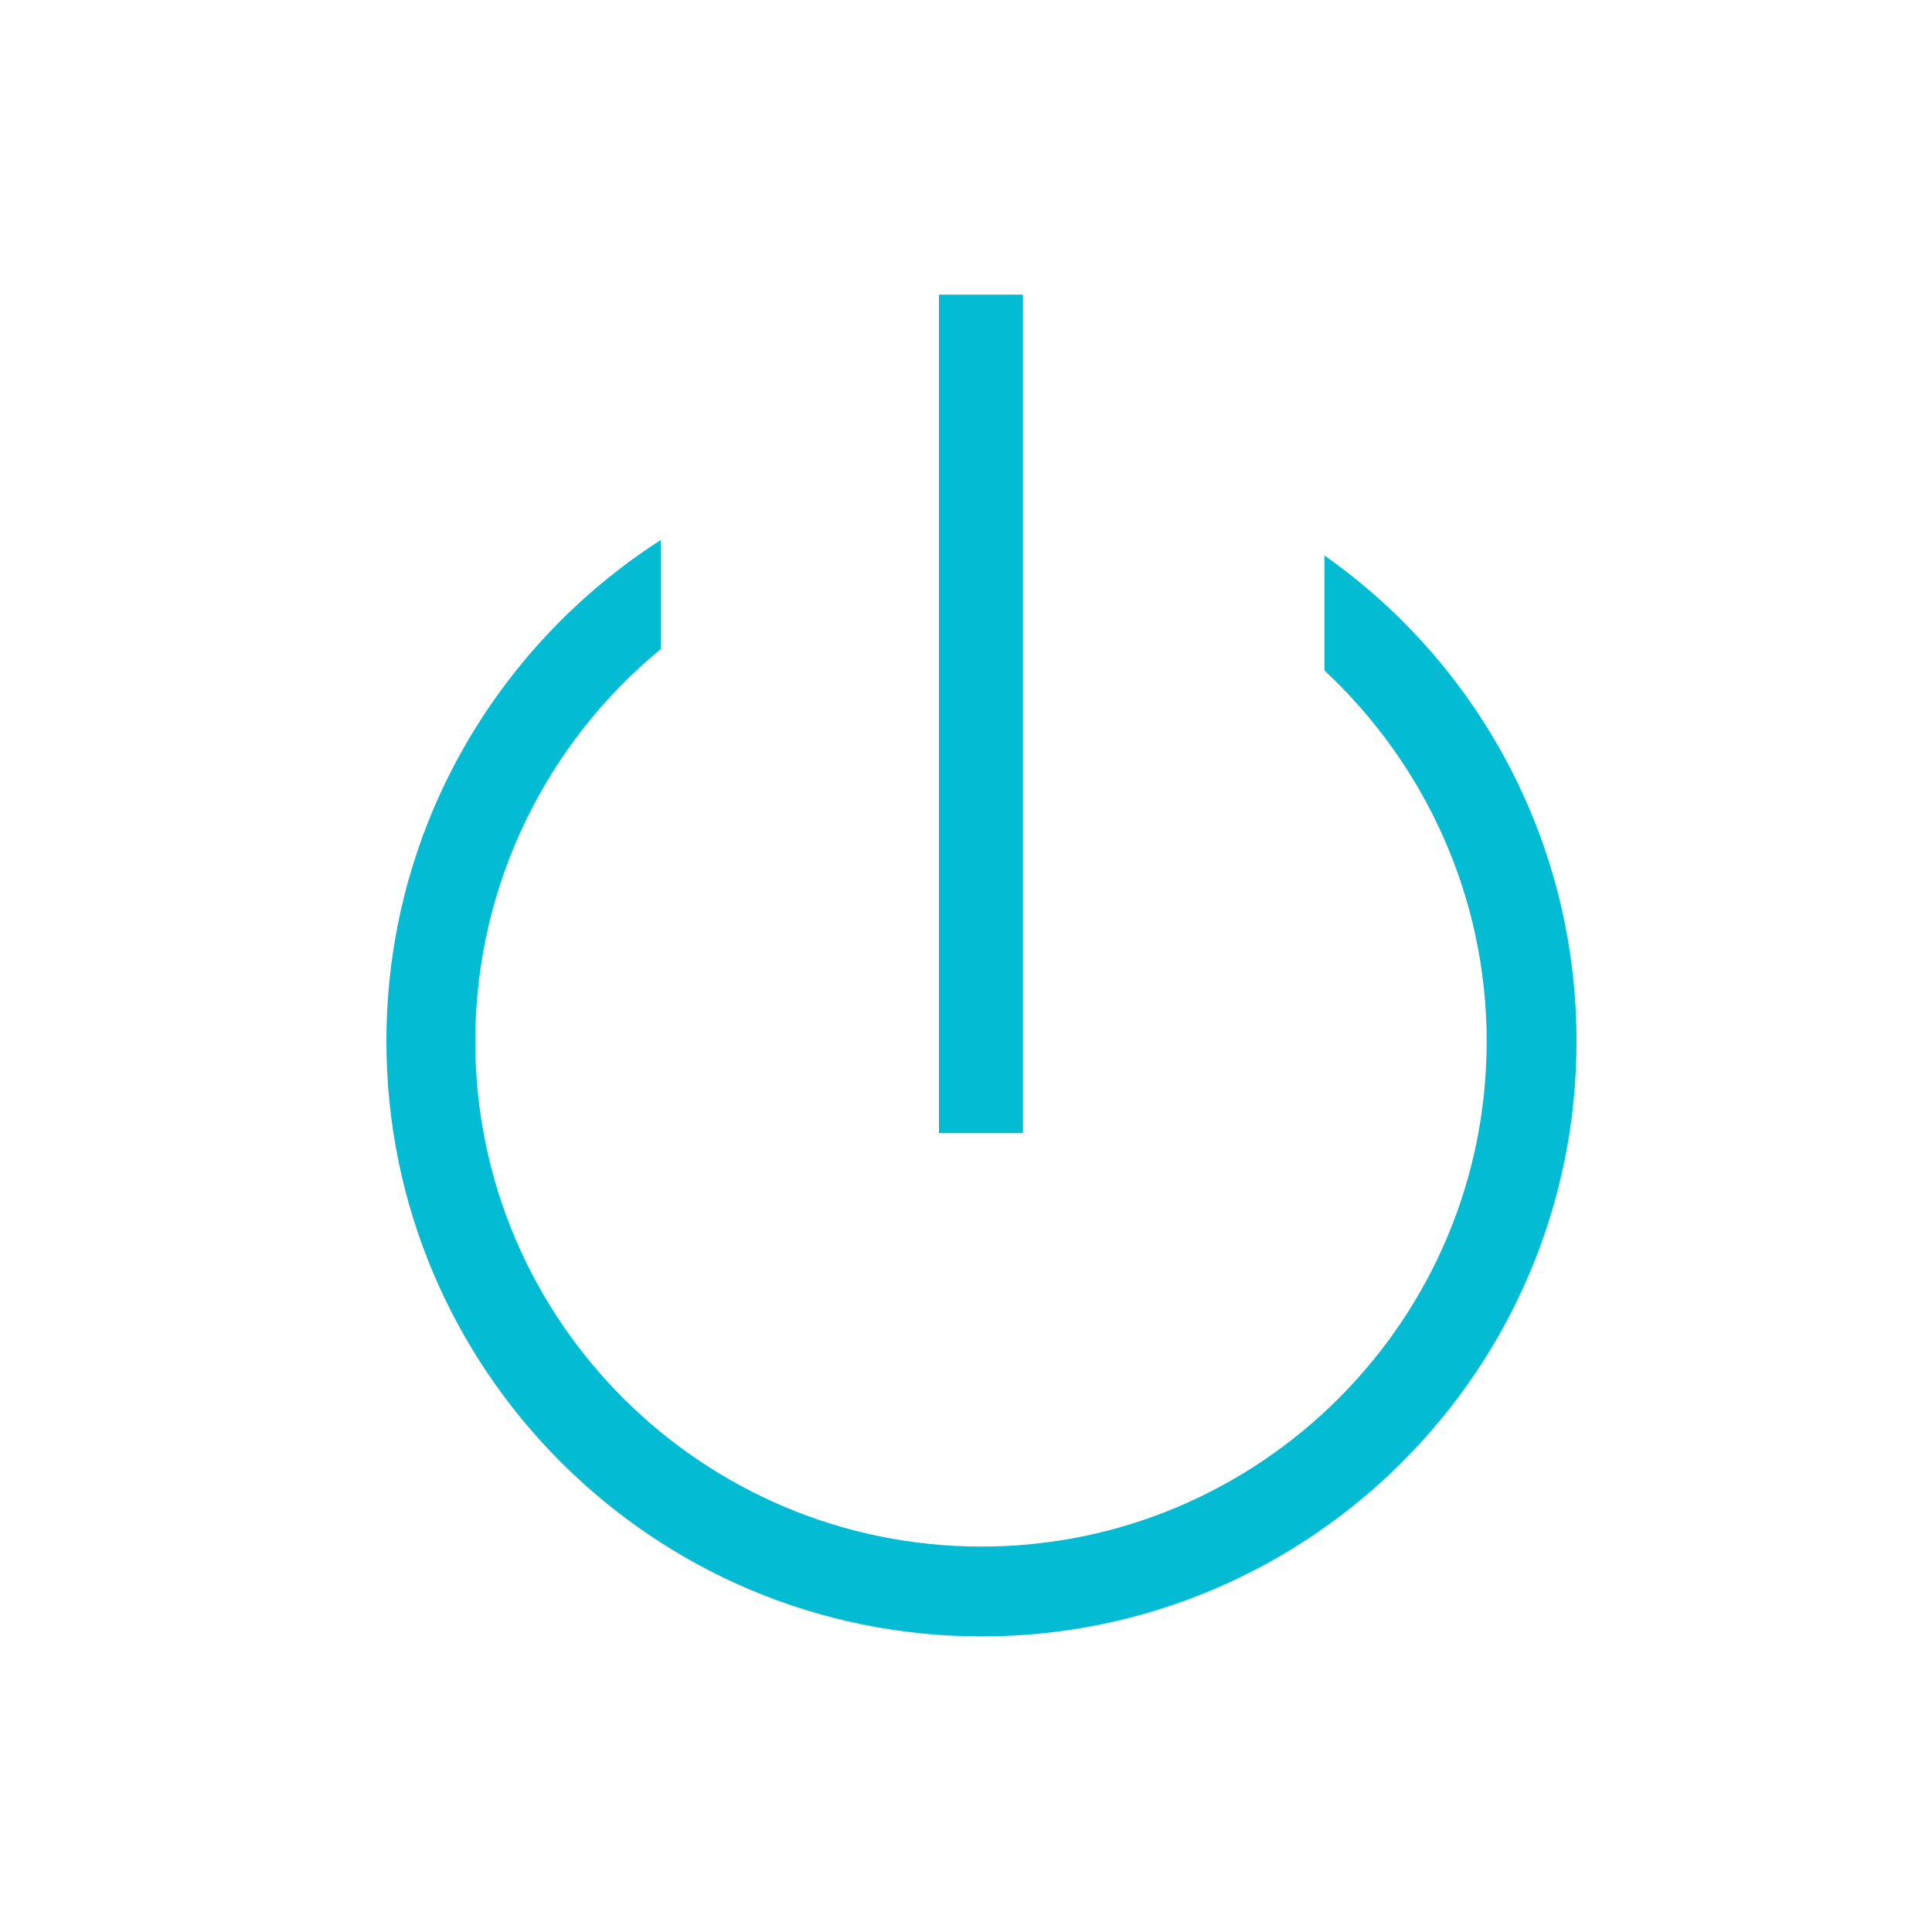 <?xml version="1.0" encoding="utf-8"?>
<!-- Generator: Adobe Illustrator 18.1.1, SVG Export Plug-In . SVG Version: 6.00 Build 0)  -->
<svg version="1.1" id="Layer_1" xmlns="http://www.w3.org/2000/svg" xmlns:xlink="http://www.w3.org/1999/xlink" x="0px" y="0px"
	 viewBox="0 0 200 200" enable-background="new 0 0 200 200" xml:space="preserve">
<g>
	<path fill="#03BCD4" d="M137.1,57.5v11.9c10.3,9.6,16.8,23.3,16.8,38.4c0,28.9-23.5,52.3-52.3,52.3s-52.4-23.3-52.4-52.3
		c0-16.3,7.5-31,19.2-40.6V55.9c-17.1,11-28.4,30.1-28.4,51.9c0,34,27.6,61.6,61.6,61.6s61.6-27.6,61.6-61.6
		C163.2,87,152.9,68.6,137.1,57.5z"/>
	<rect x="97.2" y="30.5" fill="#03BCD4" width="8.7" height="86.8"/>
</g>
</svg>
